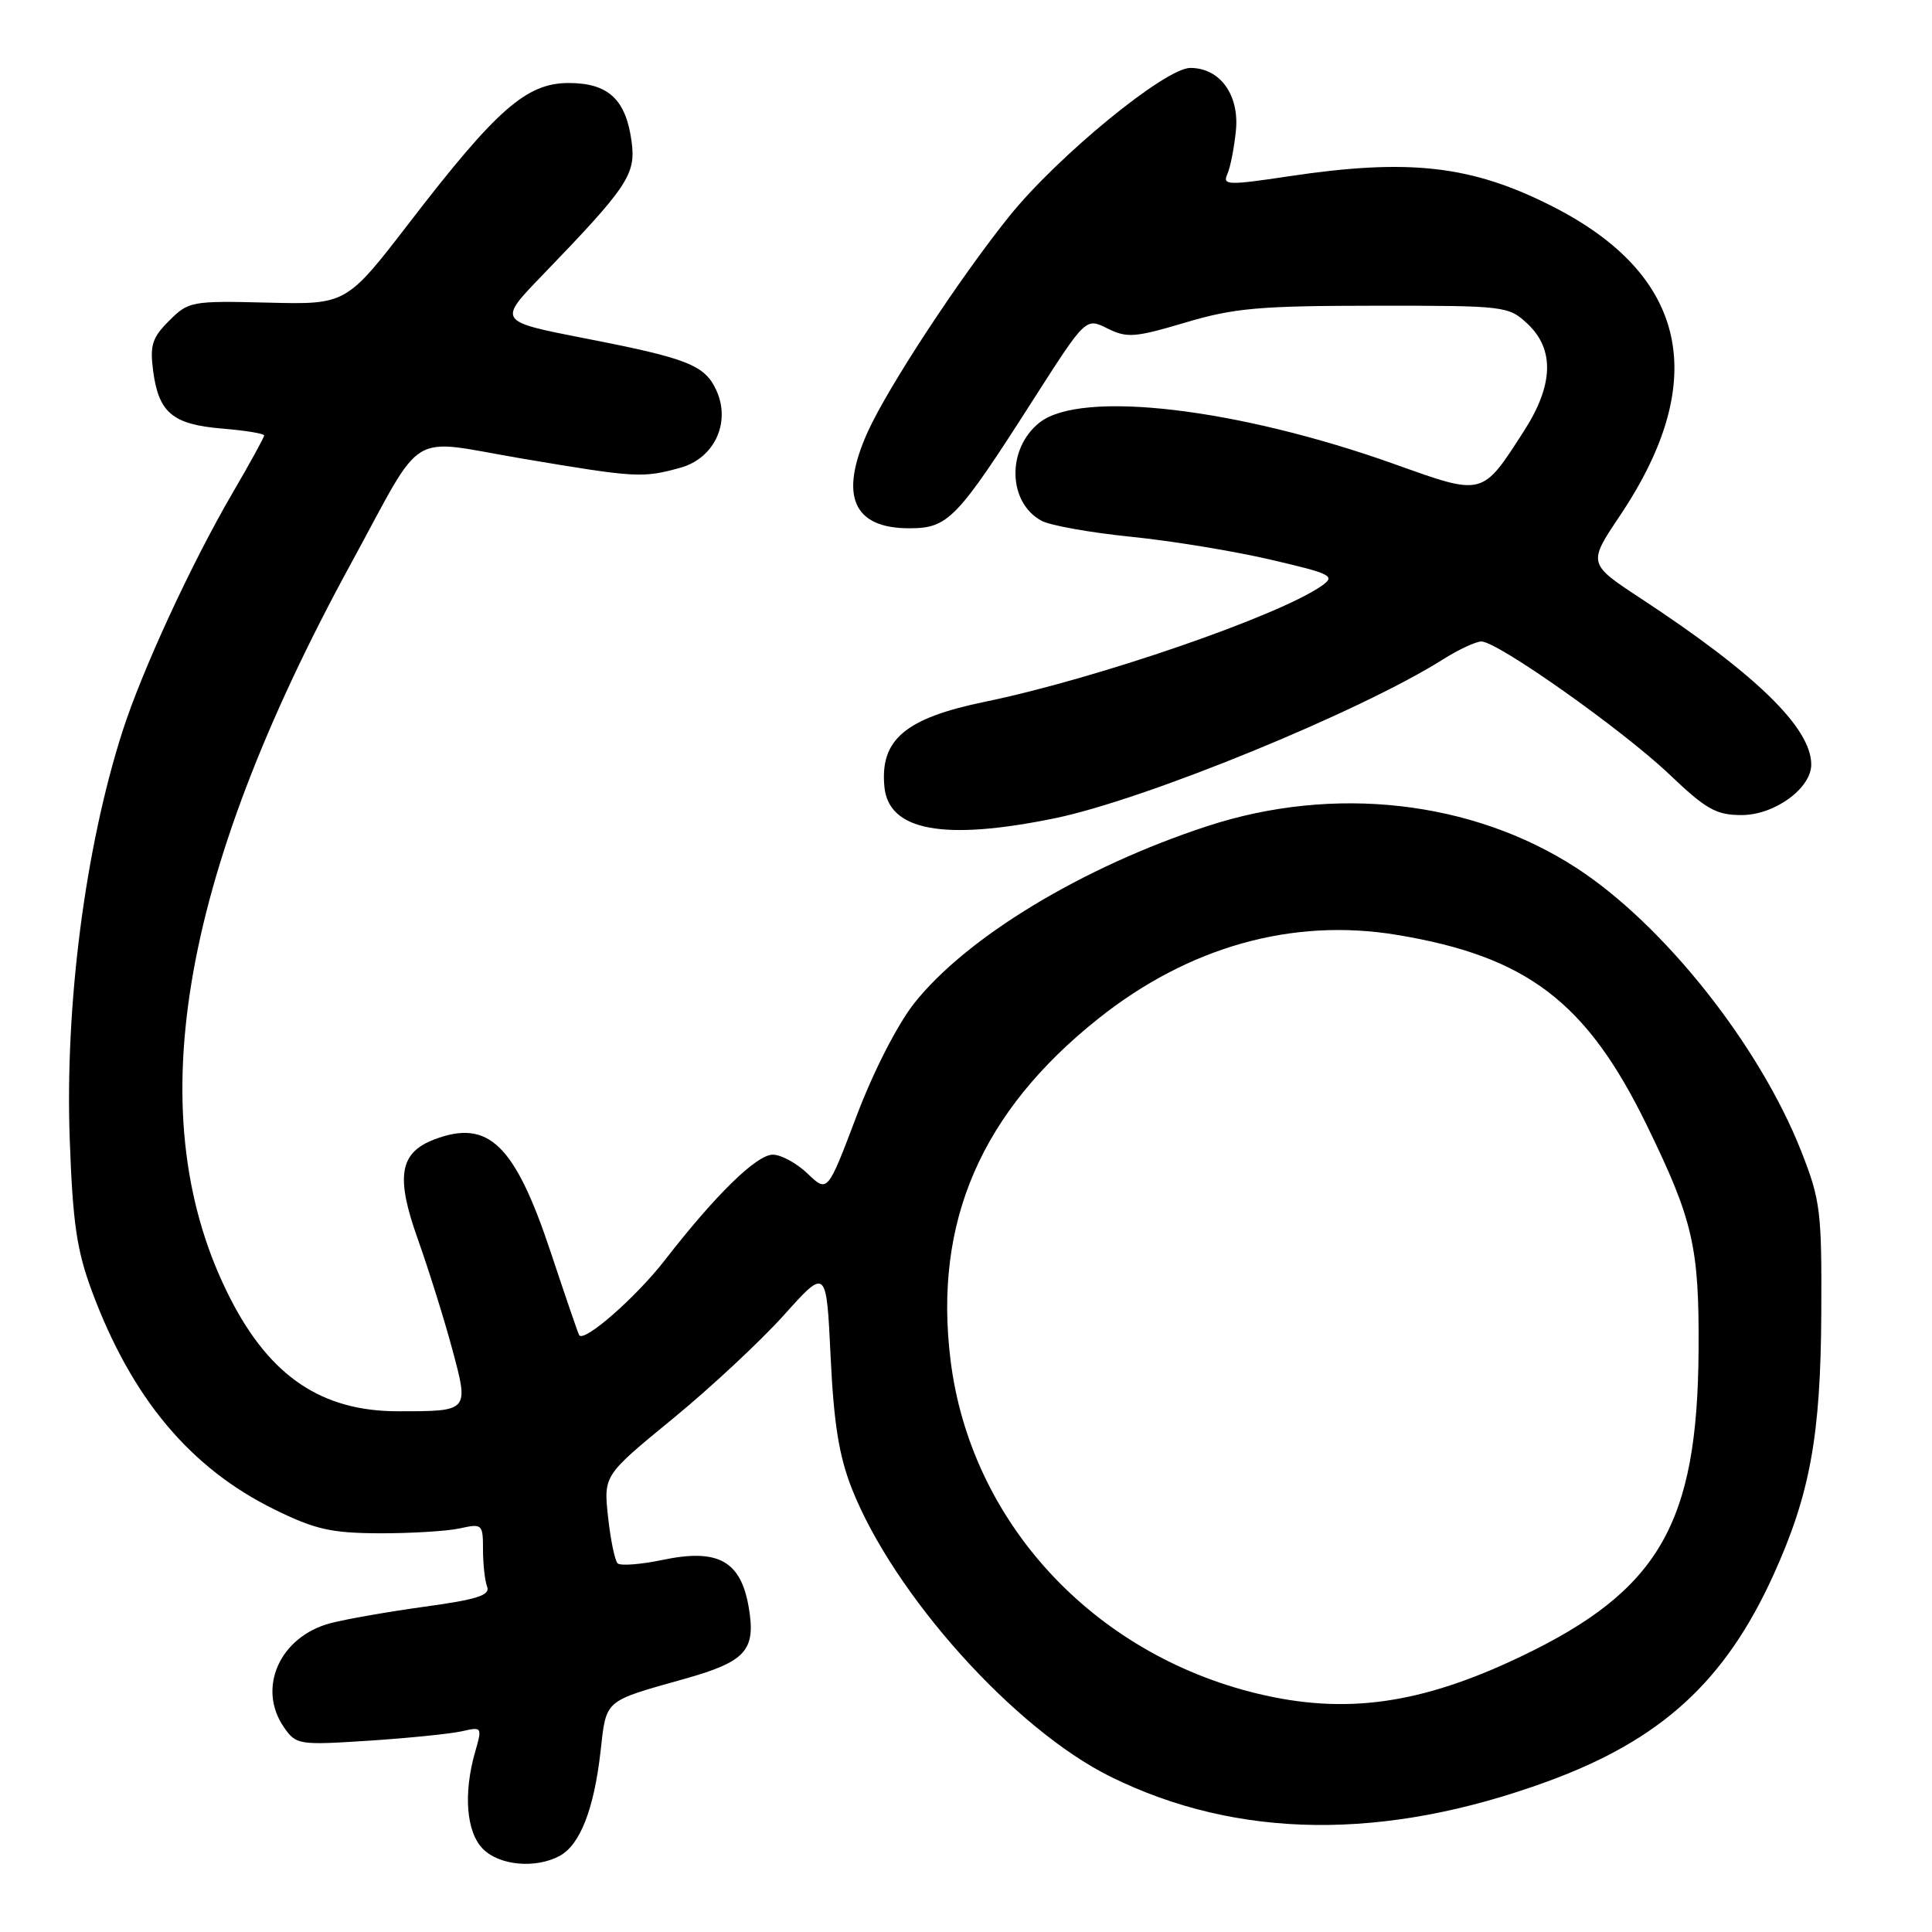 <?xml version="1.0" encoding="UTF-8" standalone="no"?>
<!DOCTYPE svg PUBLIC "-//W3C//DTD SVG 1.1//EN" "http://www.w3.org/Graphics/SVG/1.1/DTD/svg11.dtd" >
<svg xmlns="http://www.w3.org/2000/svg" xmlns:xlink="http://www.w3.org/1999/xlink" version="1.1" viewBox="0 0 256 256">
 <g >
 <path fill="currentColor"
d=" M 74.15 245.92 C 76.85 244.47 78.70 239.76 79.57 232.12 C 80.36 225.12 79.93 225.49 90.73 222.45 C 98.85 220.16 100.18 218.68 99.21 212.97 C 98.16 206.82 95.14 205.16 87.83 206.69 C 84.90 207.30 82.20 207.51 81.84 207.15 C 81.47 206.79 80.90 204.03 80.57 201.00 C 79.98 195.50 79.98 195.50 89.13 188.00 C 94.16 183.88 100.80 177.68 103.89 174.24 C 109.50 167.99 109.50 167.99 110.06 179.74 C 110.48 188.61 111.17 192.91 112.87 197.24 C 118.42 211.30 134.42 229.13 147.15 235.42 C 163.96 243.73 183.43 243.95 205.00 236.07 C 220.10 230.56 228.58 222.81 235.00 208.67 C 239.84 197.99 241.25 190.26 241.33 174.00 C 241.40 160.49 241.22 159.03 238.69 152.59 C 233.14 138.49 220.40 122.45 208.80 114.95 C 195.03 106.05 176.72 103.99 160.00 109.46 C 143.47 114.86 128.07 124.17 121.12 132.96 C 118.91 135.76 115.72 142.00 113.49 147.90 C 109.65 158.04 109.65 158.04 107.02 155.52 C 105.57 154.13 103.50 153.00 102.40 153.00 C 100.25 153.00 94.83 158.30 88.10 166.97 C 84.27 171.91 77.37 177.95 76.74 176.91 C 76.60 176.69 74.92 171.78 73.00 166.00 C 68.22 151.63 64.74 148.25 57.55 150.98 C 52.93 152.74 52.40 155.90 55.36 164.18 C 56.79 168.21 58.84 174.73 59.90 178.68 C 62.16 187.07 62.22 187.00 52.73 187.00 C 42.65 187.00 35.81 182.40 30.53 172.09 C 18.39 148.37 23.58 116.70 46.48 74.72 C 56.44 56.48 53.70 58.15 69.28 60.78 C 84.34 63.32 85.15 63.36 90.18 61.97 C 94.66 60.72 96.86 55.98 94.93 51.74 C 93.40 48.38 91.16 47.49 77.54 44.84 C 65.97 42.58 65.97 42.58 71.80 36.54 C 83.19 24.74 84.28 23.12 83.69 18.76 C 82.94 13.17 80.61 11.00 75.35 11.00 C 69.77 11.00 65.82 14.46 54.31 29.42 C 45.89 40.36 45.89 40.36 35.48 40.10 C 25.38 39.85 24.98 39.93 22.41 42.50 C 20.15 44.76 19.84 45.75 20.30 49.21 C 21.04 54.71 22.89 56.24 29.45 56.79 C 32.50 57.04 35.00 57.45 35.00 57.70 C 35.00 57.95 33.13 61.36 30.84 65.28 C 25.36 74.66 18.79 88.90 16.20 97.00 C 11.28 112.40 8.60 133.14 9.24 150.96 C 9.64 162.09 10.17 165.68 12.19 171.12 C 17.46 185.27 25.19 194.51 36.36 200.01 C 41.75 202.66 43.87 203.14 50.28 203.17 C 54.43 203.18 59.22 202.89 60.92 202.52 C 63.90 201.86 64.00 201.95 64.00 205.34 C 64.00 207.26 64.25 209.48 64.55 210.26 C 64.97 211.38 63.18 211.95 56.30 212.89 C 51.46 213.56 45.84 214.54 43.80 215.08 C 37.06 216.85 34.01 223.71 37.65 228.91 C 39.25 231.20 39.61 231.25 48.90 230.65 C 54.18 230.30 59.72 229.74 61.21 229.40 C 63.87 228.79 63.91 228.84 62.96 232.13 C 61.37 237.67 61.79 242.79 64.00 245.00 C 66.20 247.20 70.96 247.63 74.15 245.92 Z  M 139.79 108.42 C 151.77 105.95 180.20 94.32 191.19 87.38 C 193.27 86.07 195.56 85.00 196.29 85.00 C 198.44 85.00 215.00 96.71 221.18 102.59 C 226.07 107.25 227.39 108.00 230.78 108.00 C 235.14 108.00 240.00 104.46 240.00 101.30 C 239.99 96.45 232.70 89.34 217.45 79.32 C 210.39 74.68 210.39 74.68 214.67 68.30 C 226.68 50.39 223.64 36.45 205.71 27.35 C 194.99 21.90 186.72 20.96 170.70 23.37 C 162.72 24.57 161.97 24.54 162.62 23.09 C 163.02 22.22 163.53 19.63 163.76 17.34 C 164.25 12.58 161.66 9.00 157.72 9.00 C 154.40 9.00 140.14 20.69 133.73 28.66 C 127.13 36.88 117.71 51.22 115.00 57.18 C 111.16 65.66 113.01 70.00 120.47 70.00 C 125.65 70.00 126.76 68.85 137.02 52.79 C 143.87 42.09 143.87 42.09 146.74 43.52 C 149.33 44.81 150.37 44.73 157.06 42.74 C 163.51 40.82 166.85 40.52 182.17 40.51 C 199.49 40.50 199.88 40.55 202.42 42.92 C 205.99 46.28 205.85 51.00 201.99 57.02 C 196.35 65.80 196.62 65.73 184.81 61.51 C 163.97 54.07 143.28 51.64 137.76 55.98 C 133.37 59.43 133.52 66.60 138.02 69.01 C 139.18 69.63 144.49 70.58 149.82 71.12 C 155.14 71.65 163.47 73.02 168.33 74.15 C 176.49 76.05 177.00 76.31 175.12 77.63 C 169.39 81.64 145.26 89.95 130.50 92.99 C 119.94 95.17 116.58 98.01 117.19 104.27 C 117.76 110.10 125.06 111.44 139.79 108.42 Z  M 166.60 224.41 C 144.71 219.11 128.58 201.57 125.95 180.21 C 123.69 161.90 130.01 147.33 145.55 134.96 C 157.50 125.45 171.25 121.59 185.06 123.87 C 202.30 126.72 210.20 132.72 218.16 149.00 C 224.34 161.66 225.16 165.19 225.07 178.92 C 224.93 201.95 219.82 210.76 201.52 219.50 C 188.27 225.83 178.29 227.23 166.60 224.41 Z "/>
</g>
</svg>